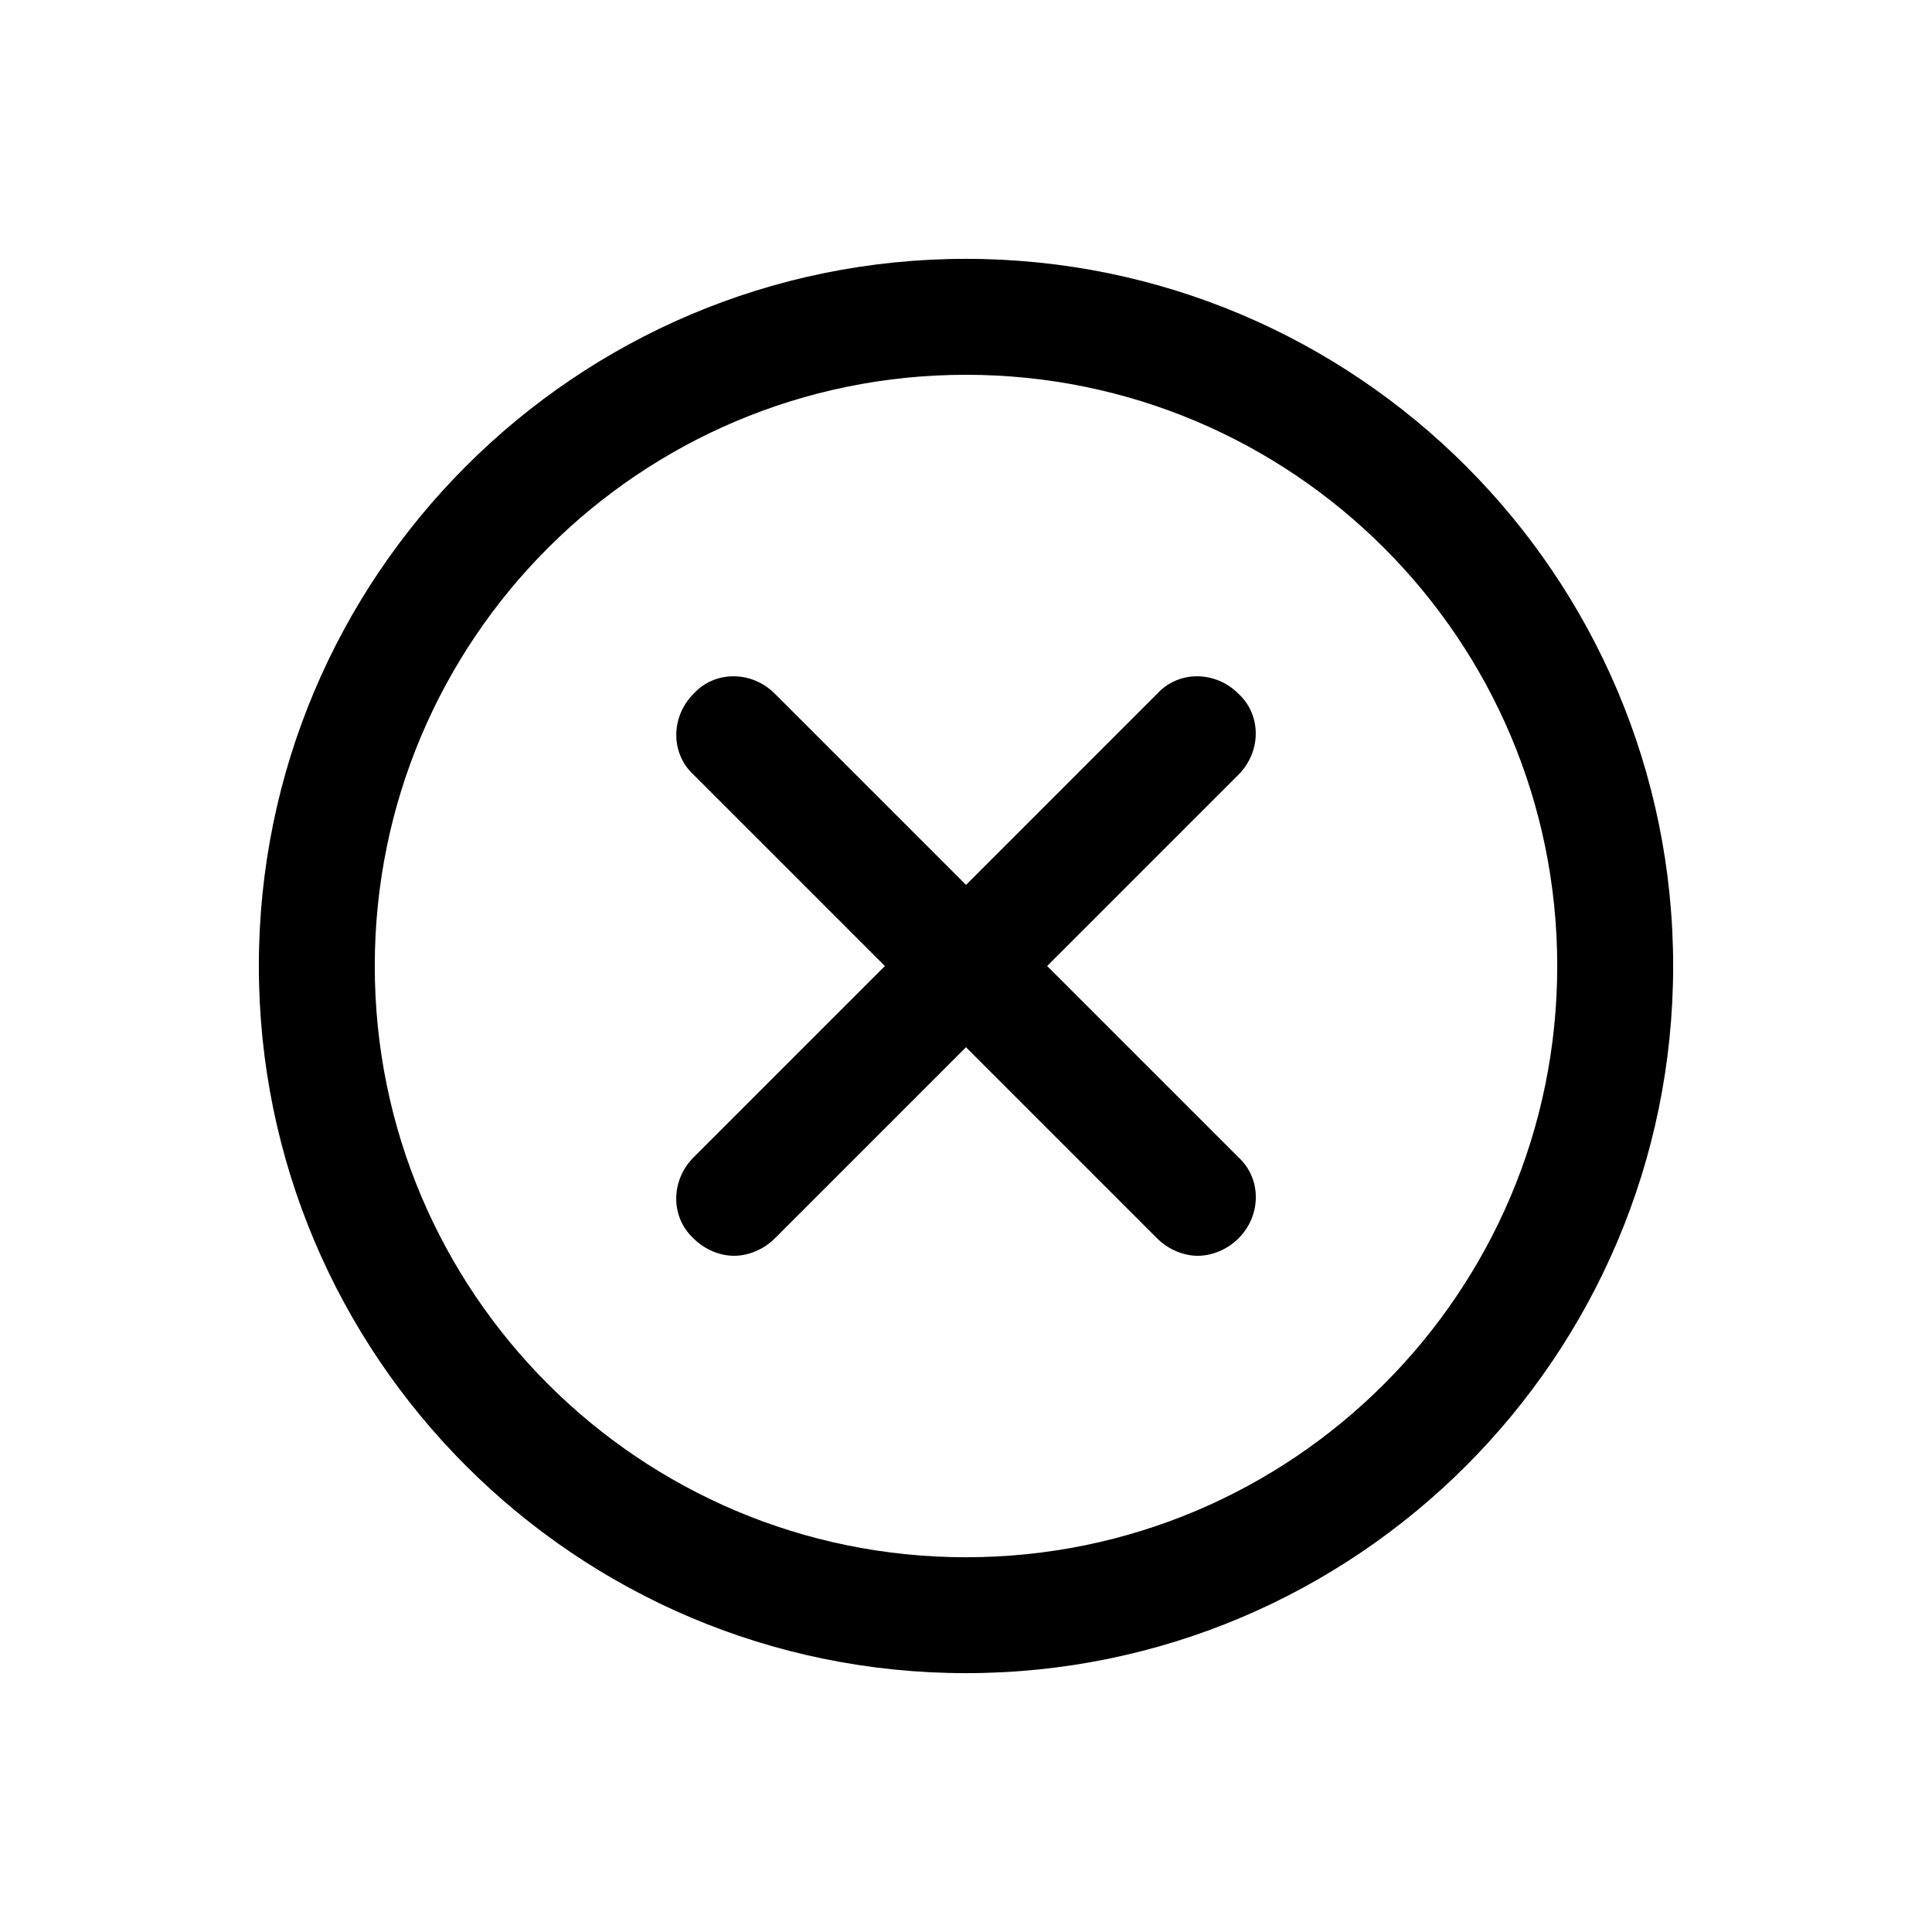 <?xml version="1.0" encoding="UTF-8"?>
<svg width="100pt" height="100pt" version="1.1" viewBox="0 0 100 100" xmlns="http://www.w3.org/2000/svg">
 <g>
  <path d="m50 86.602c20.199 0 36.602-16.398 36.602-36.602 0-20.199-16.398-36.602-36.602-36.602-20.199 0-36.602 16.402-36.602 36.602s16.402 36.602 36.602 36.602zm0-67.203c16.898 0 30.602 13.699 30.602 30.602 0 16.898-13.699 30.602-30.602 30.602-16.898 0-30.602-13.703-30.602-30.602s13.703-30.602 30.602-30.602z"/>
  <path d="m35.898 64.102c0.602 0.602 1.398 0.898 2.102 0.898 0.699 0 1.5-0.301 2.102-0.898l9.898-9.898 9.898 9.898c0.602 0.602 1.398 0.898 2.102 0.898 0.699 0 1.5-0.301 2.102-0.898 1.199-1.199 1.199-3.102 0-4.199l-9.902-9.902 9.898-9.898c1.199-1.199 1.199-3.102 0-4.199-1.199-1.199-3.102-1.199-4.199 0l-9.898 9.898-9.898-9.898c-1.199-1.199-3.102-1.199-4.199 0-1.199 1.199-1.199 3.102 0 4.199l9.898 9.898-9.898 9.898c-1.203 1.203-1.203 3.102-0.004 4.203z"/>
 </g>
</svg>

